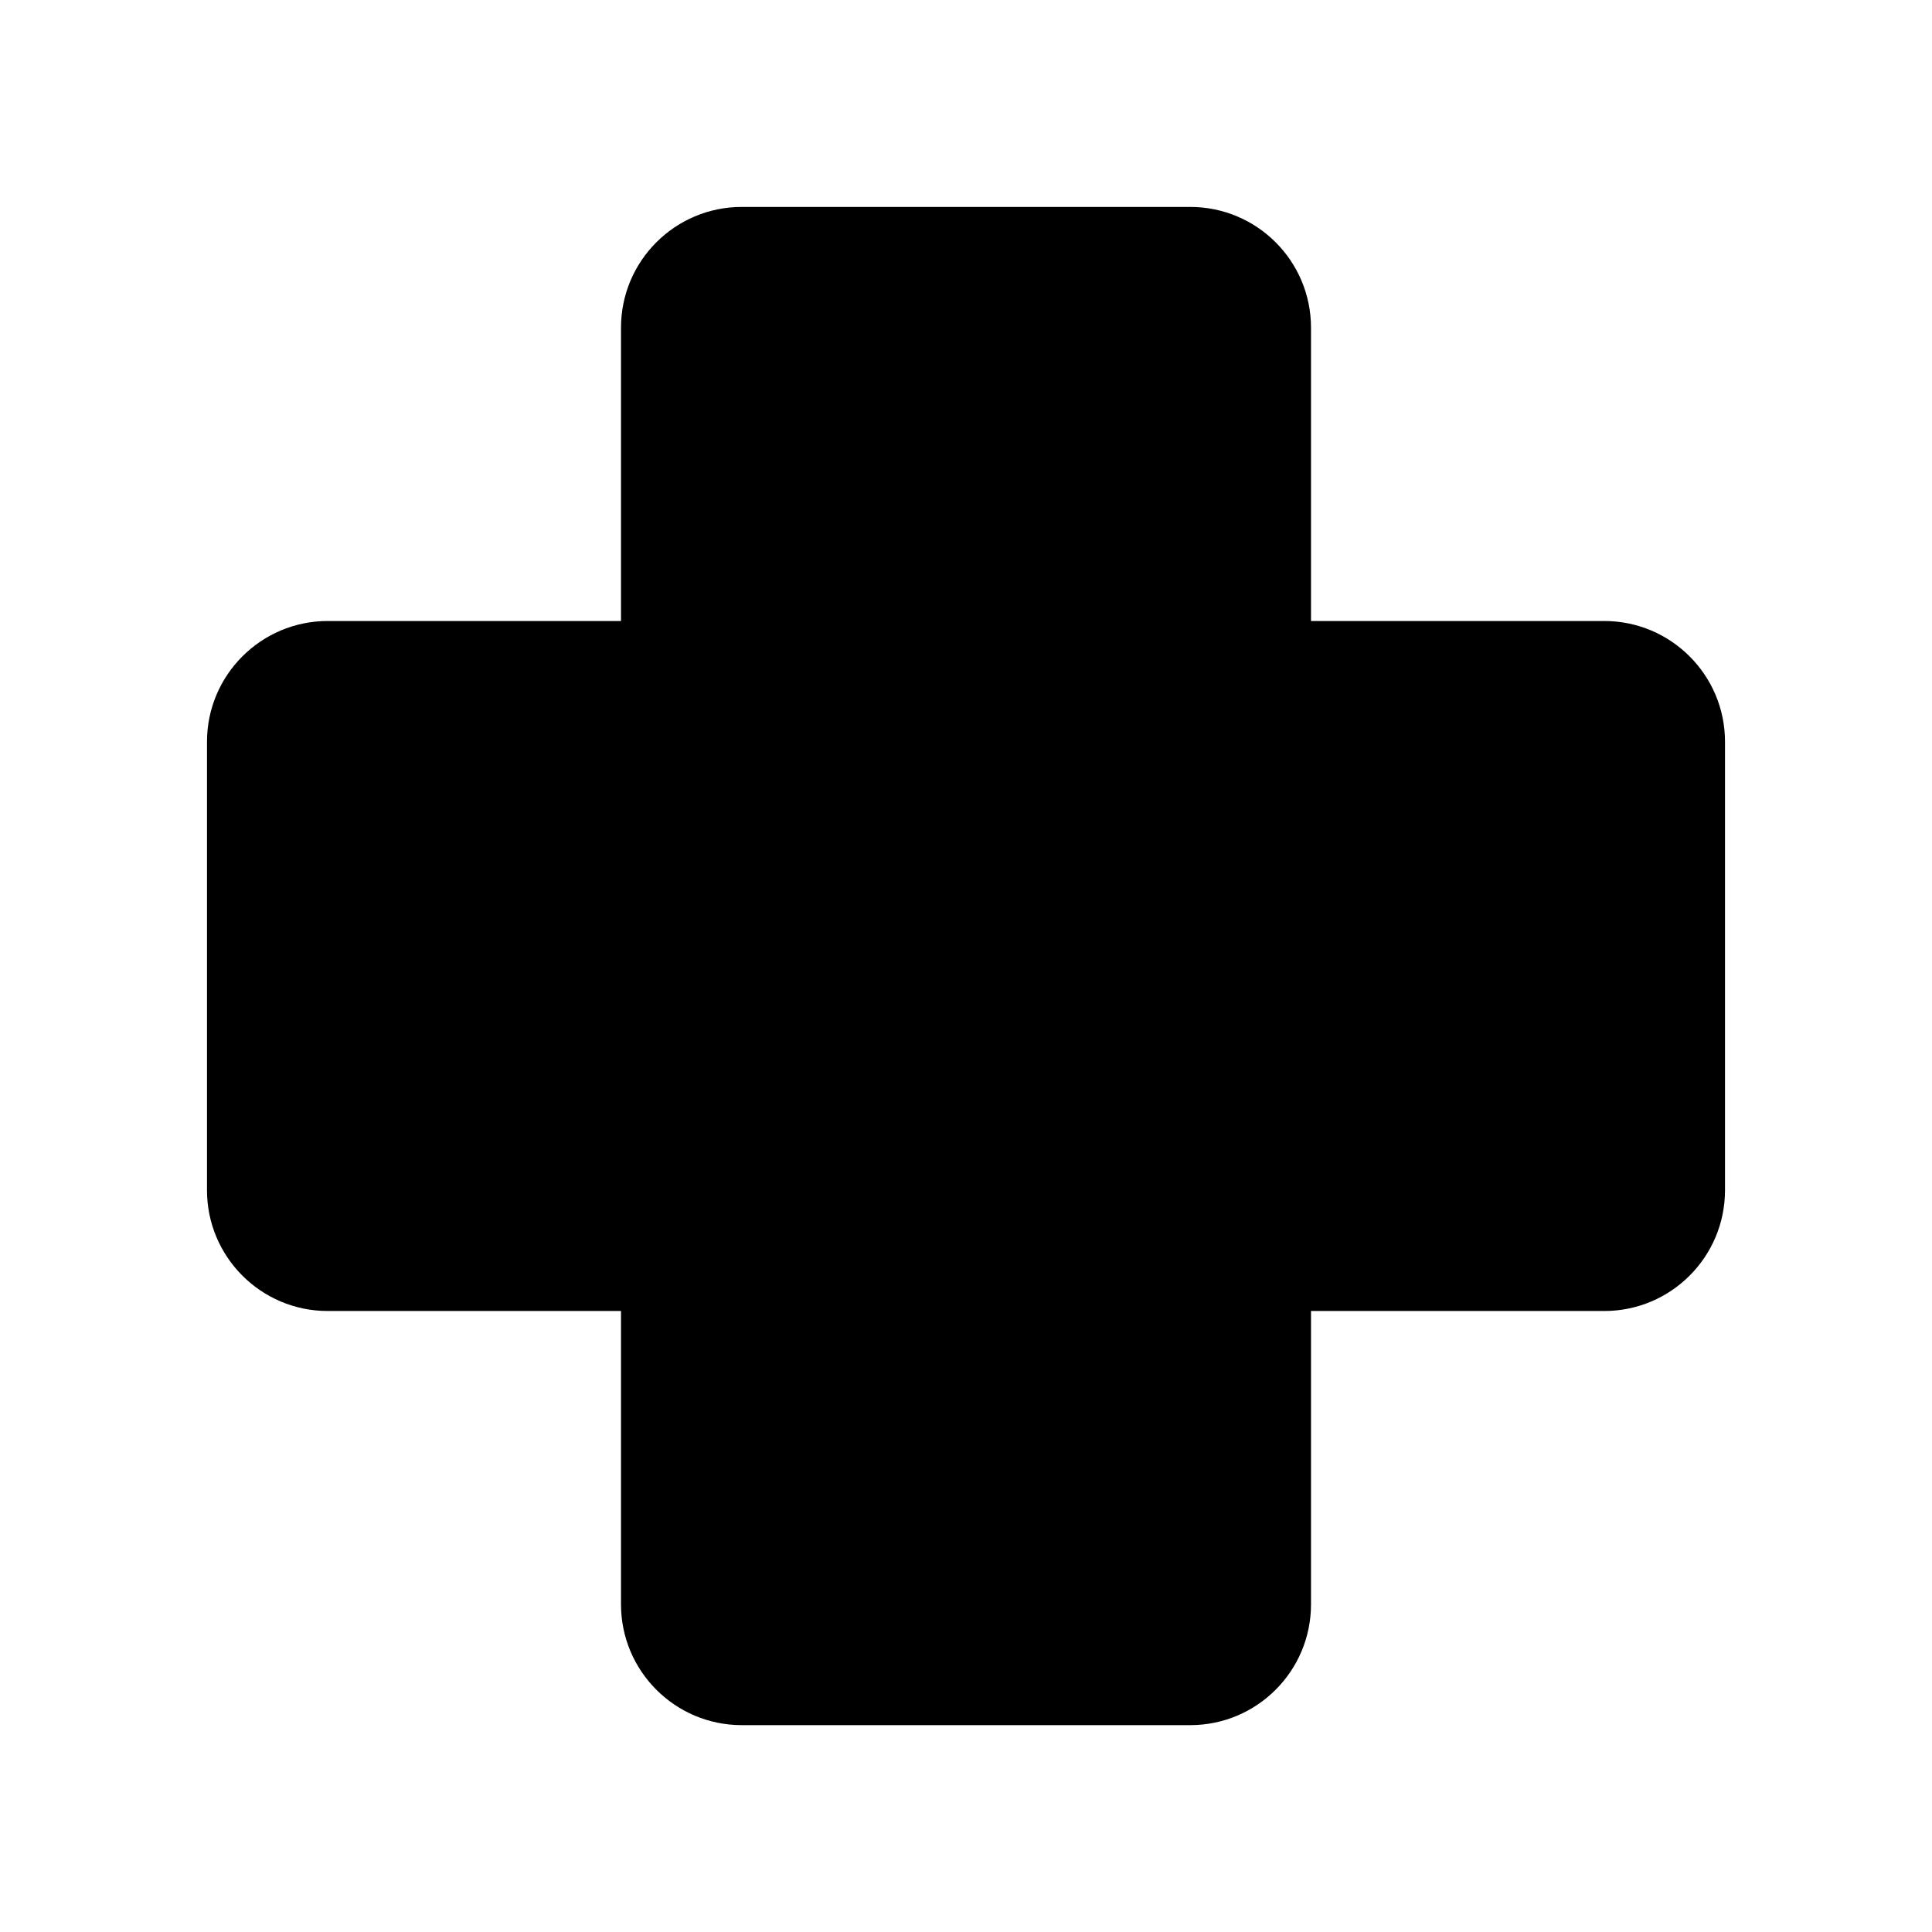 <svg viewBox="0 0 28 28" fill="none" xmlns="http://www.w3.org/2000/svg">
  <path d="M10.75 2.999C9.784 2.999 9 3.782 9 4.749V9H4.75C3.784 9 3 9.784 3 10.75V17.25C3 18.216 3.784 19 4.75 19H9V23.252C9 24.218 9.784 25.002 10.75 25.002H17.25C18.216 25.002 19 24.218 19 23.252V19H23.25C24.216 19 25 18.216 25 17.25V10.75C25 9.784 24.216 9 23.25 9H19V4.749C19 3.782 18.216 2.999 17.25 2.999H10.75Z" fill="currentColor" />
</svg>
